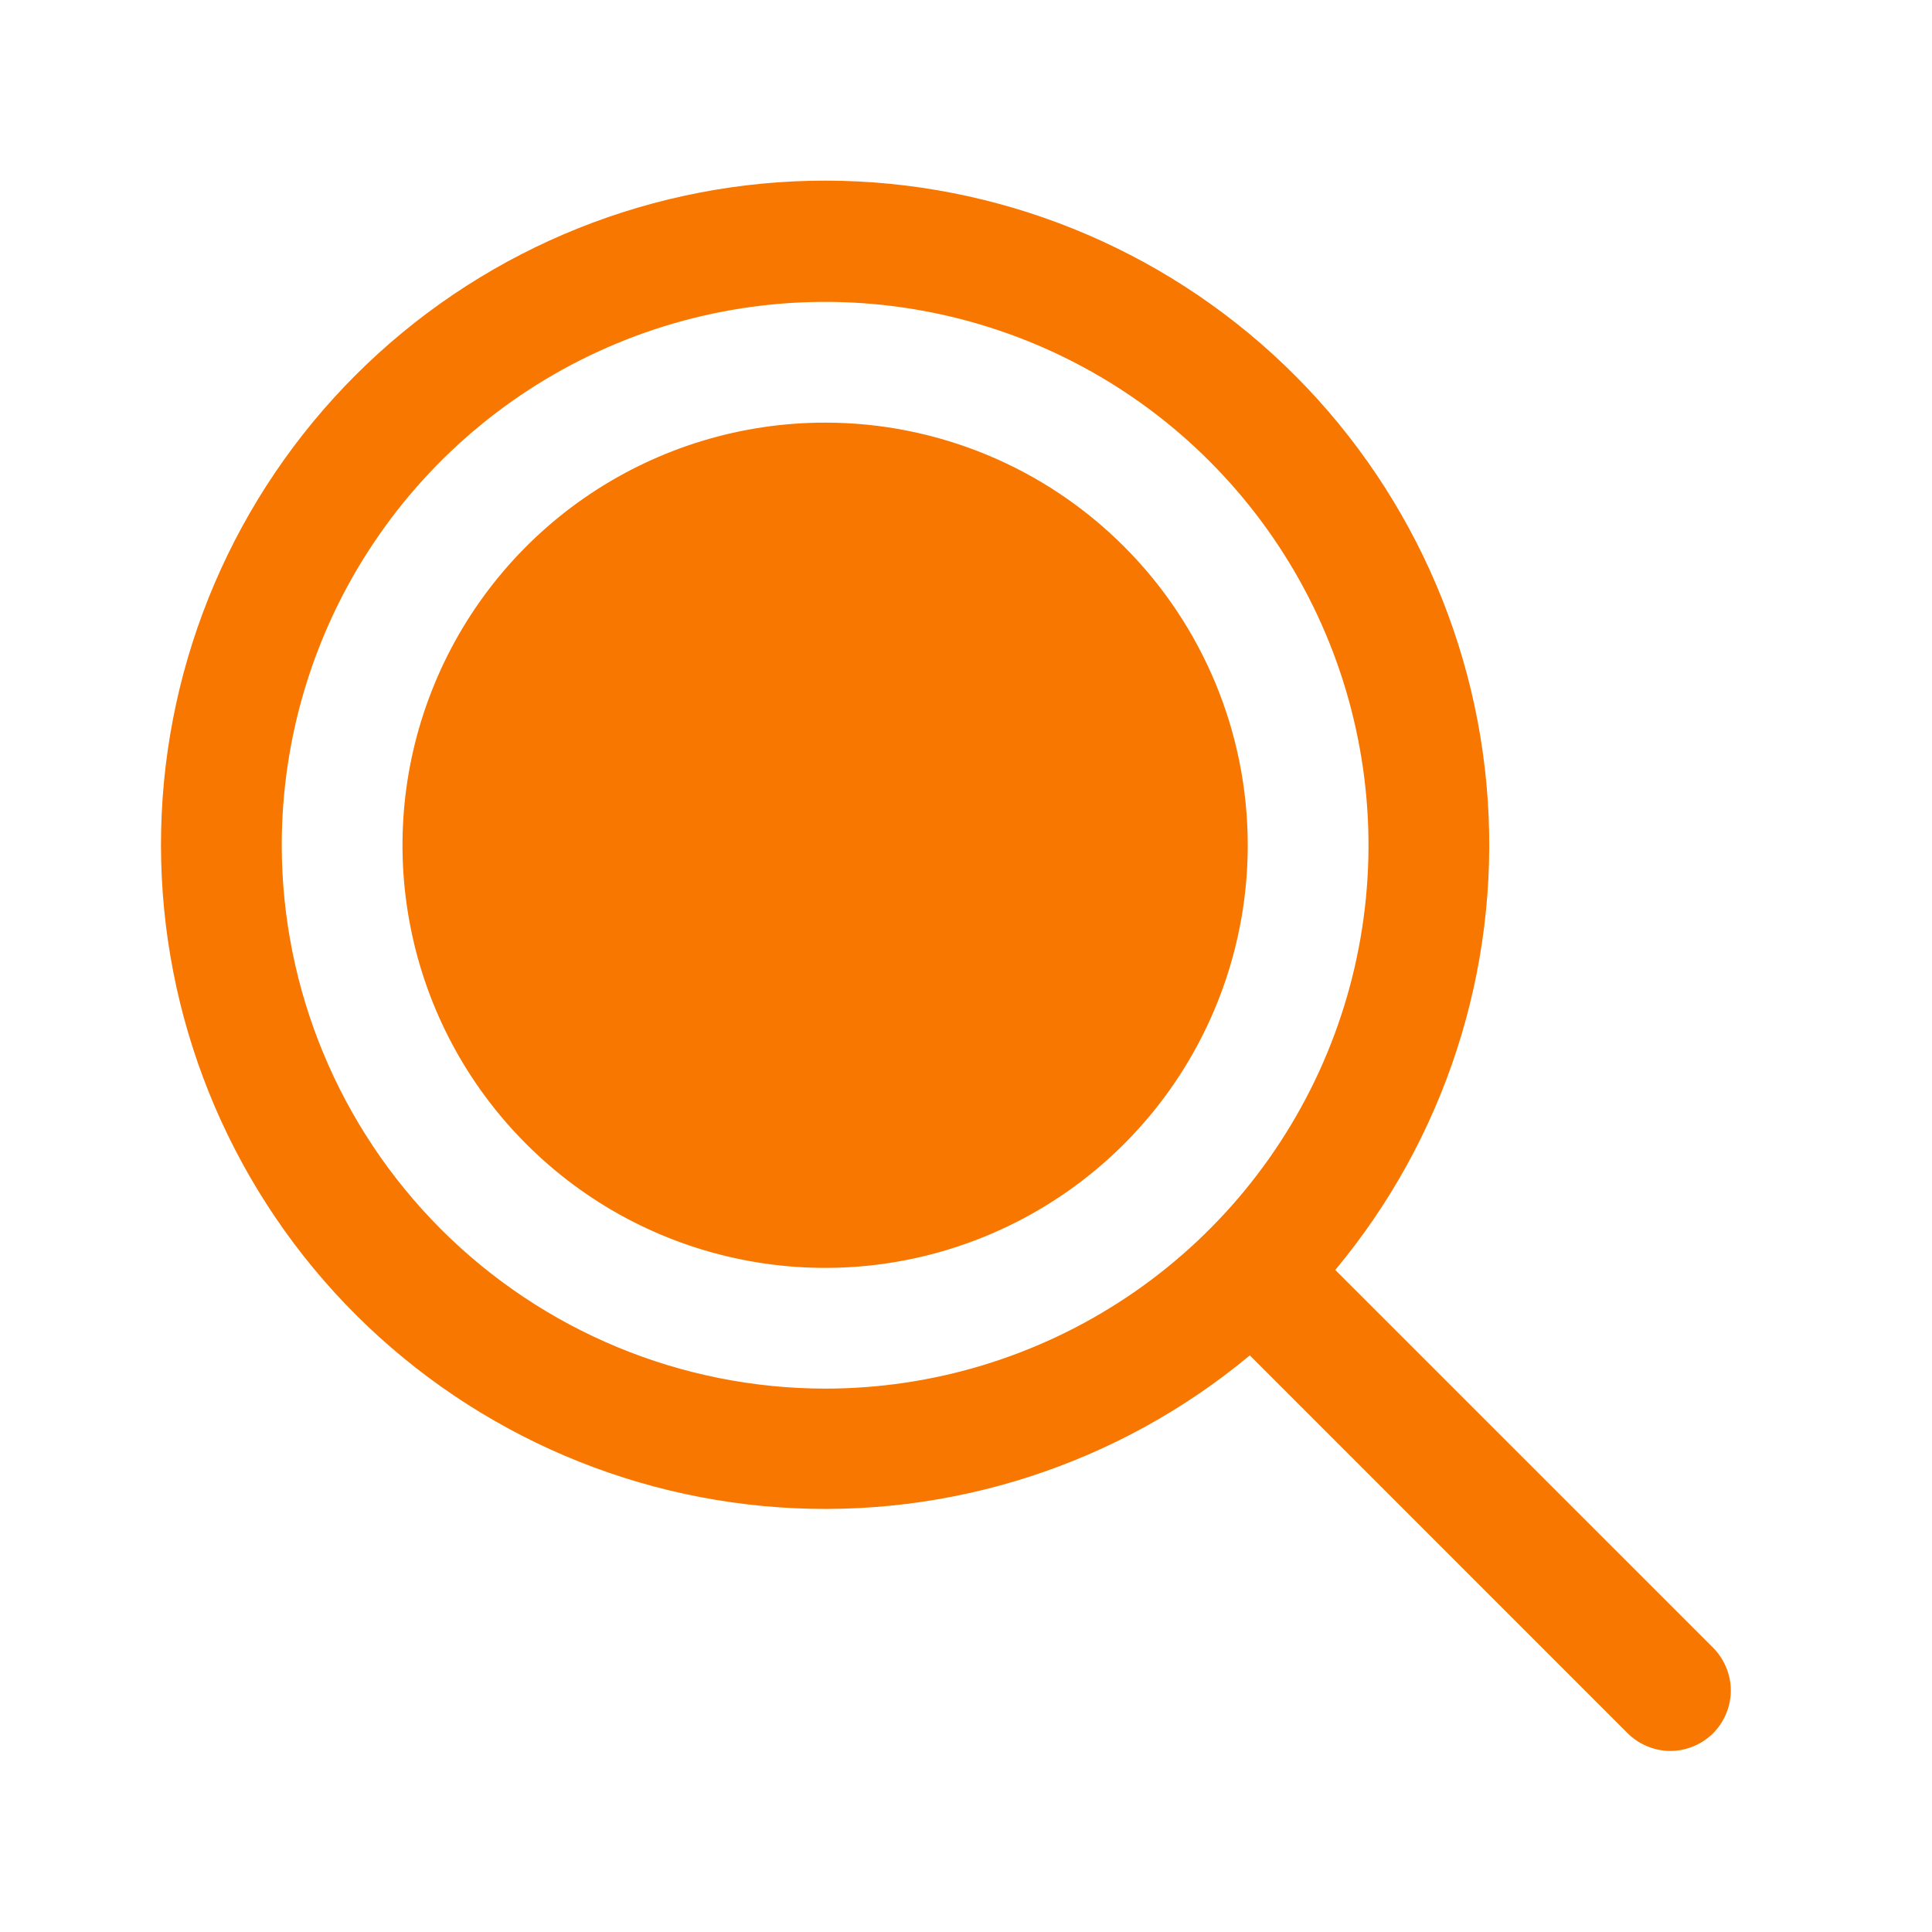 <svg width="24" height="24" viewBox="0 0 24 24" fill="none" xmlns="http://www.w3.org/2000/svg">
<path d="M15.5 10.5C15.5 11.538 15.192 12.553 14.615 13.417C14.038 14.28 13.218 14.953 12.259 15.35C11.3 15.748 10.244 15.852 9.226 15.649C8.207 15.447 7.272 14.947 6.538 14.212C5.803 13.478 5.303 12.543 5.101 11.524C4.898 10.506 5.002 9.45 5.4 8.491C5.797 7.532 6.47 6.712 7.333 6.135C8.197 5.558 9.212 5.25 10.25 5.25C11.642 5.25 12.978 5.803 13.962 6.788C14.947 7.772 15.5 9.108 15.5 10.5ZM21.281 21.531C21.211 21.6 21.128 21.656 21.037 21.693C20.946 21.731 20.849 21.751 20.75 21.751C20.651 21.751 20.554 21.731 20.463 21.693C20.372 21.656 20.289 21.6 20.219 21.531L15.526 16.837C13.894 18.194 11.802 18.871 9.683 18.725C7.565 18.579 5.585 17.622 4.154 16.054C2.724 14.485 1.953 12.425 2.002 10.303C2.051 8.181 2.917 6.159 4.419 4.658C5.921 3.158 7.943 2.294 10.066 2.246C12.188 2.199 14.248 2.972 15.815 4.404C17.382 5.836 18.337 7.817 18.481 9.935C18.625 12.053 17.947 14.145 16.587 15.776L21.281 20.469C21.35 20.539 21.406 20.622 21.443 20.713C21.481 20.804 21.501 20.901 21.501 21C21.501 21.099 21.481 21.196 21.443 21.287C21.406 21.378 21.35 21.461 21.281 21.531ZM10.25 17.25C11.585 17.25 12.89 16.854 14 16.112C15.11 15.371 15.975 14.316 16.486 13.083C16.997 11.85 17.131 10.492 16.87 9.183C16.61 7.874 15.967 6.671 15.023 5.727C14.079 4.783 12.876 4.14 11.567 3.88C10.258 3.619 8.9 3.753 7.667 4.264C6.434 4.775 5.379 5.64 4.638 6.75C3.896 7.86 3.5 9.165 3.5 10.5C3.502 12.29 4.214 14.005 5.479 15.271C6.745 16.536 8.46 17.248 10.25 17.25Z" fill="#F87700"/>
</svg>
